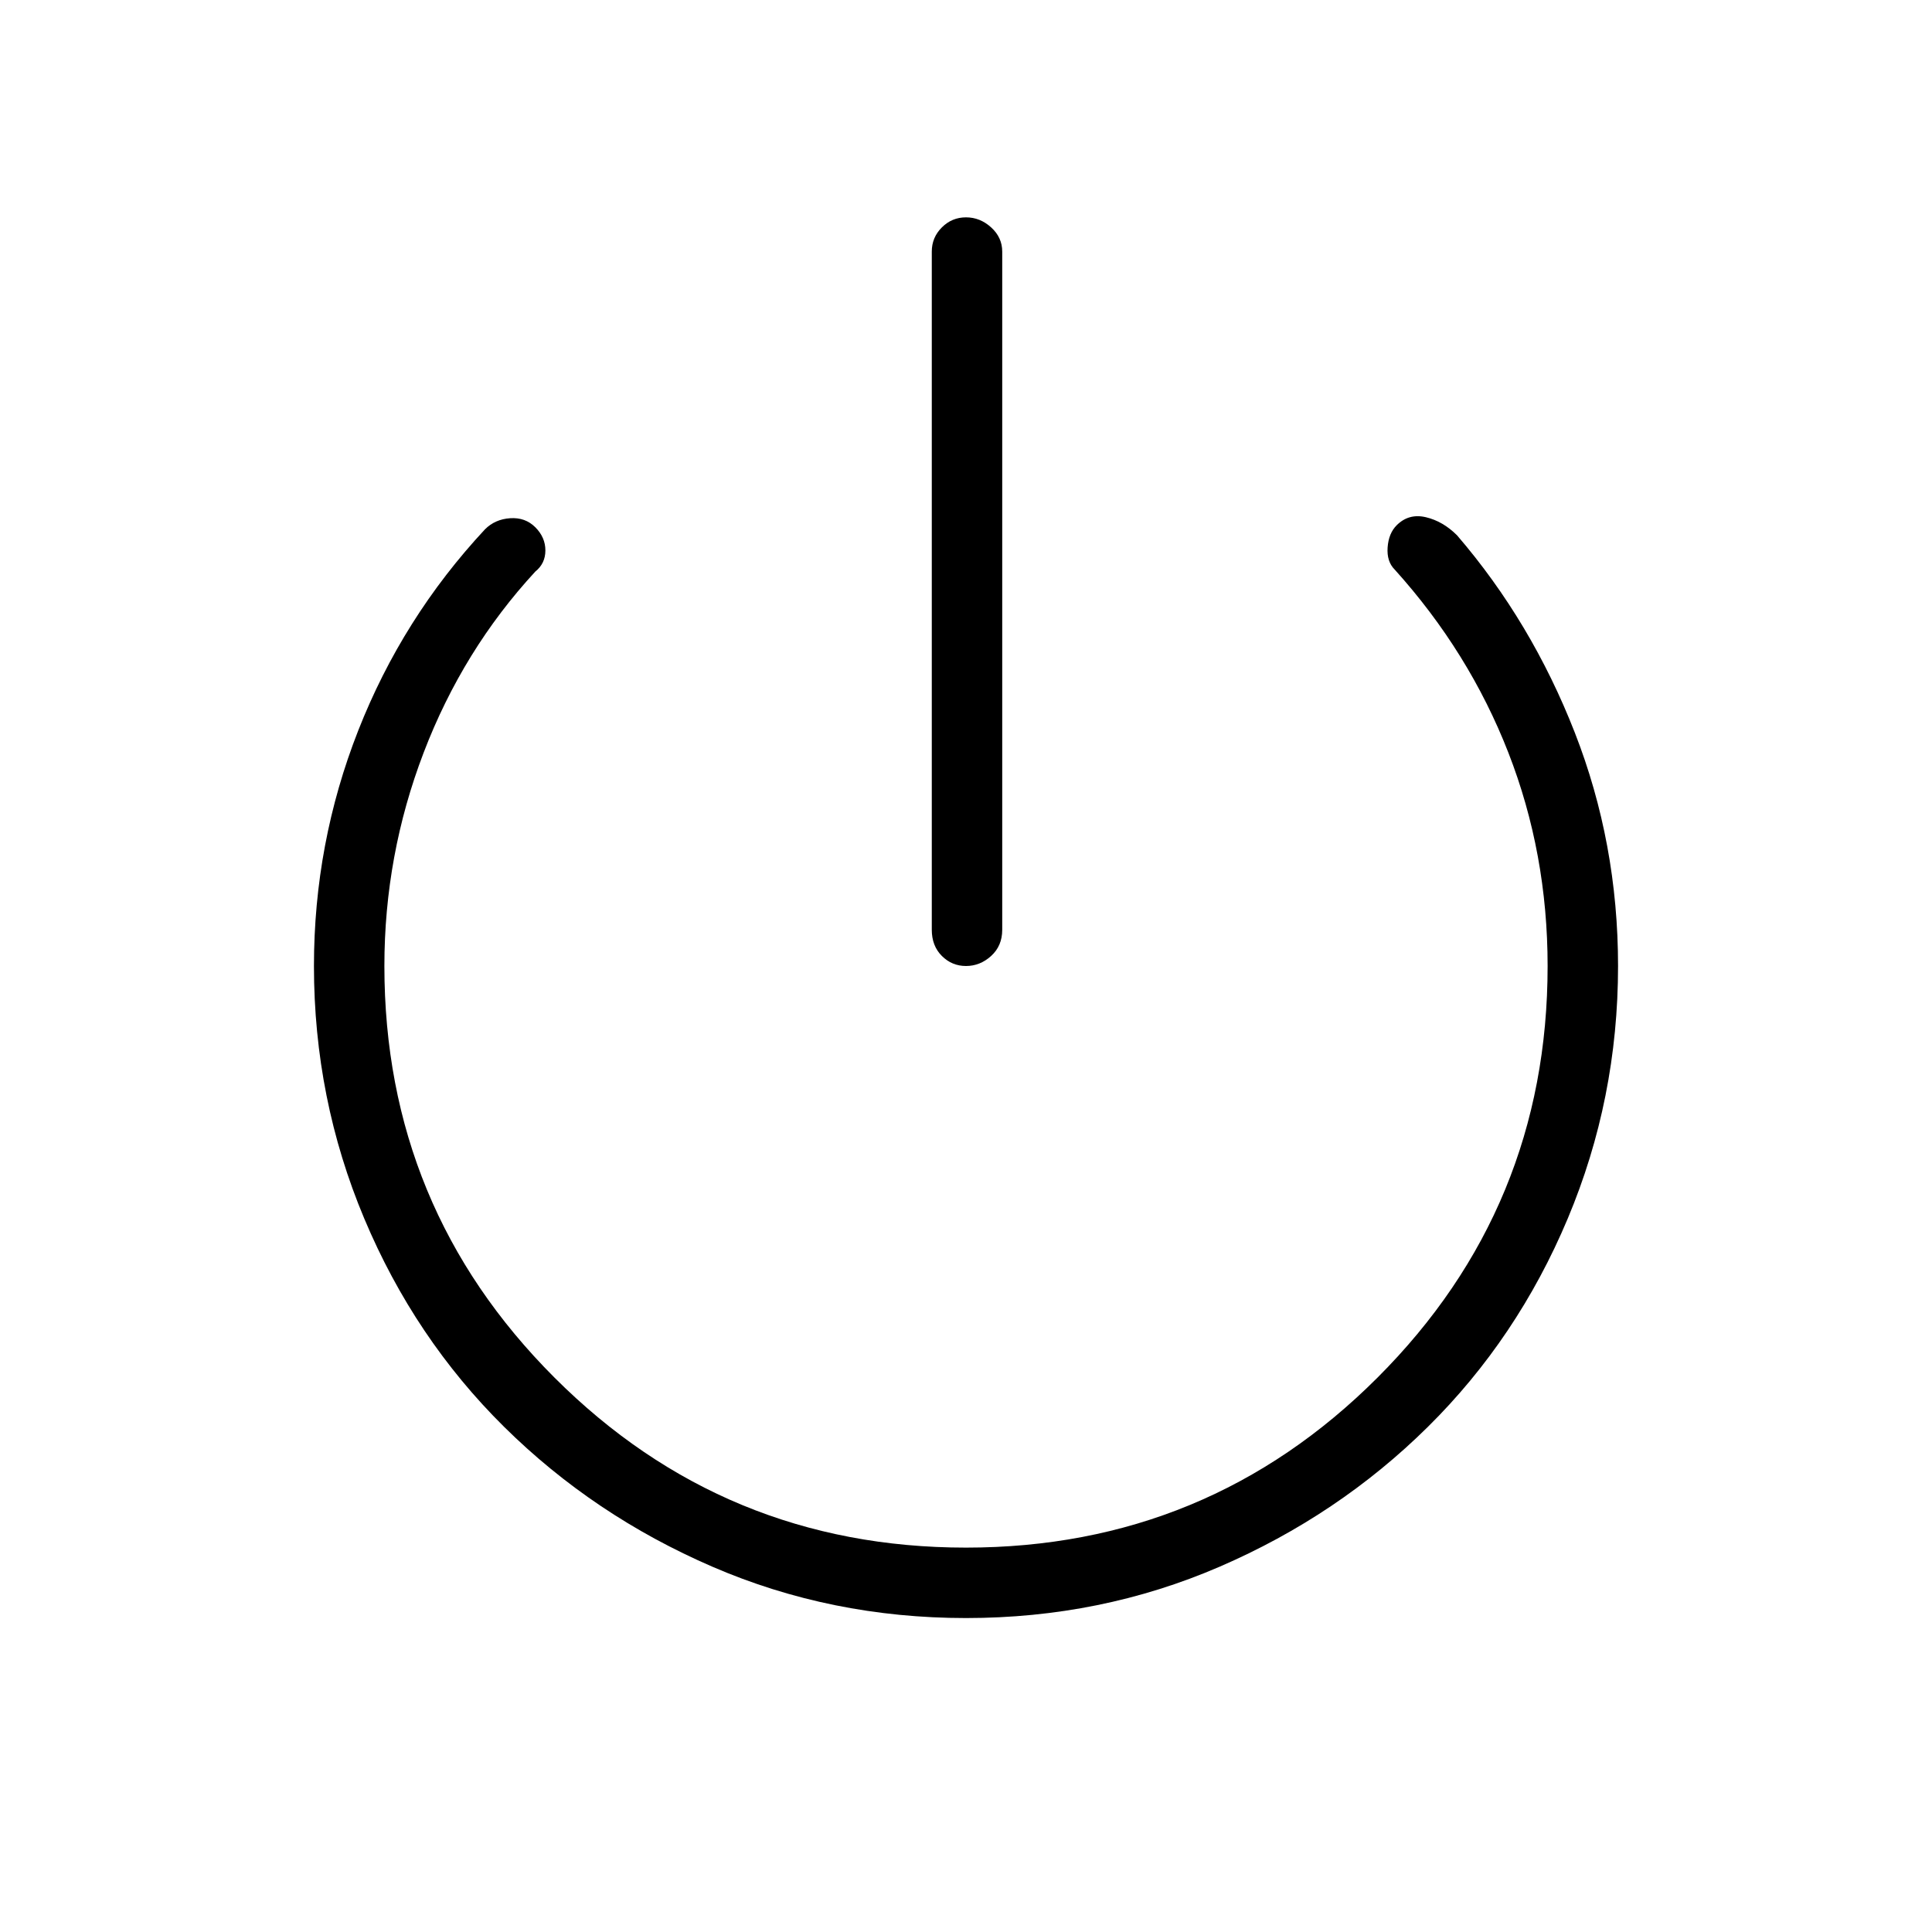 <svg xmlns="http://www.w3.org/2000/svg" height="48" width="48"><path d="M24 24q-.35 0-.6-.25t-.25-.65V6.25q0-.35.25-.6t.6-.25q.35 0 .625.25t.275.6V23.1q0 .4-.275.65T24 24Zm0 16.2q-3.35 0-6.3-1.275-2.95-1.275-5.175-3.475-2.225-2.2-3.475-5.175Q7.8 27.3 7.8 24q0-3.05 1.1-5.85t3.15-5q.25-.25.625-.275.375-.025.625.225t.25.575q0 .325-.25.525-1.8 1.95-2.775 4.5-.975 2.55-.975 5.3 0 6 4.225 10.225T24 38.45q6 0 10.225-4.225T38.45 24q0-2.8-.975-5.3t-2.825-4.55q-.2-.2-.175-.55.025-.35.225-.55.3-.3.725-.2.425.1.775.45 1.85 2.15 2.925 4.9Q40.2 20.95 40.2 24q0 3.3-1.25 6.275-1.25 2.975-3.475 5.175-2.225 2.2-5.175 3.475Q27.35 40.2 24 40.2Z"/></svg>
